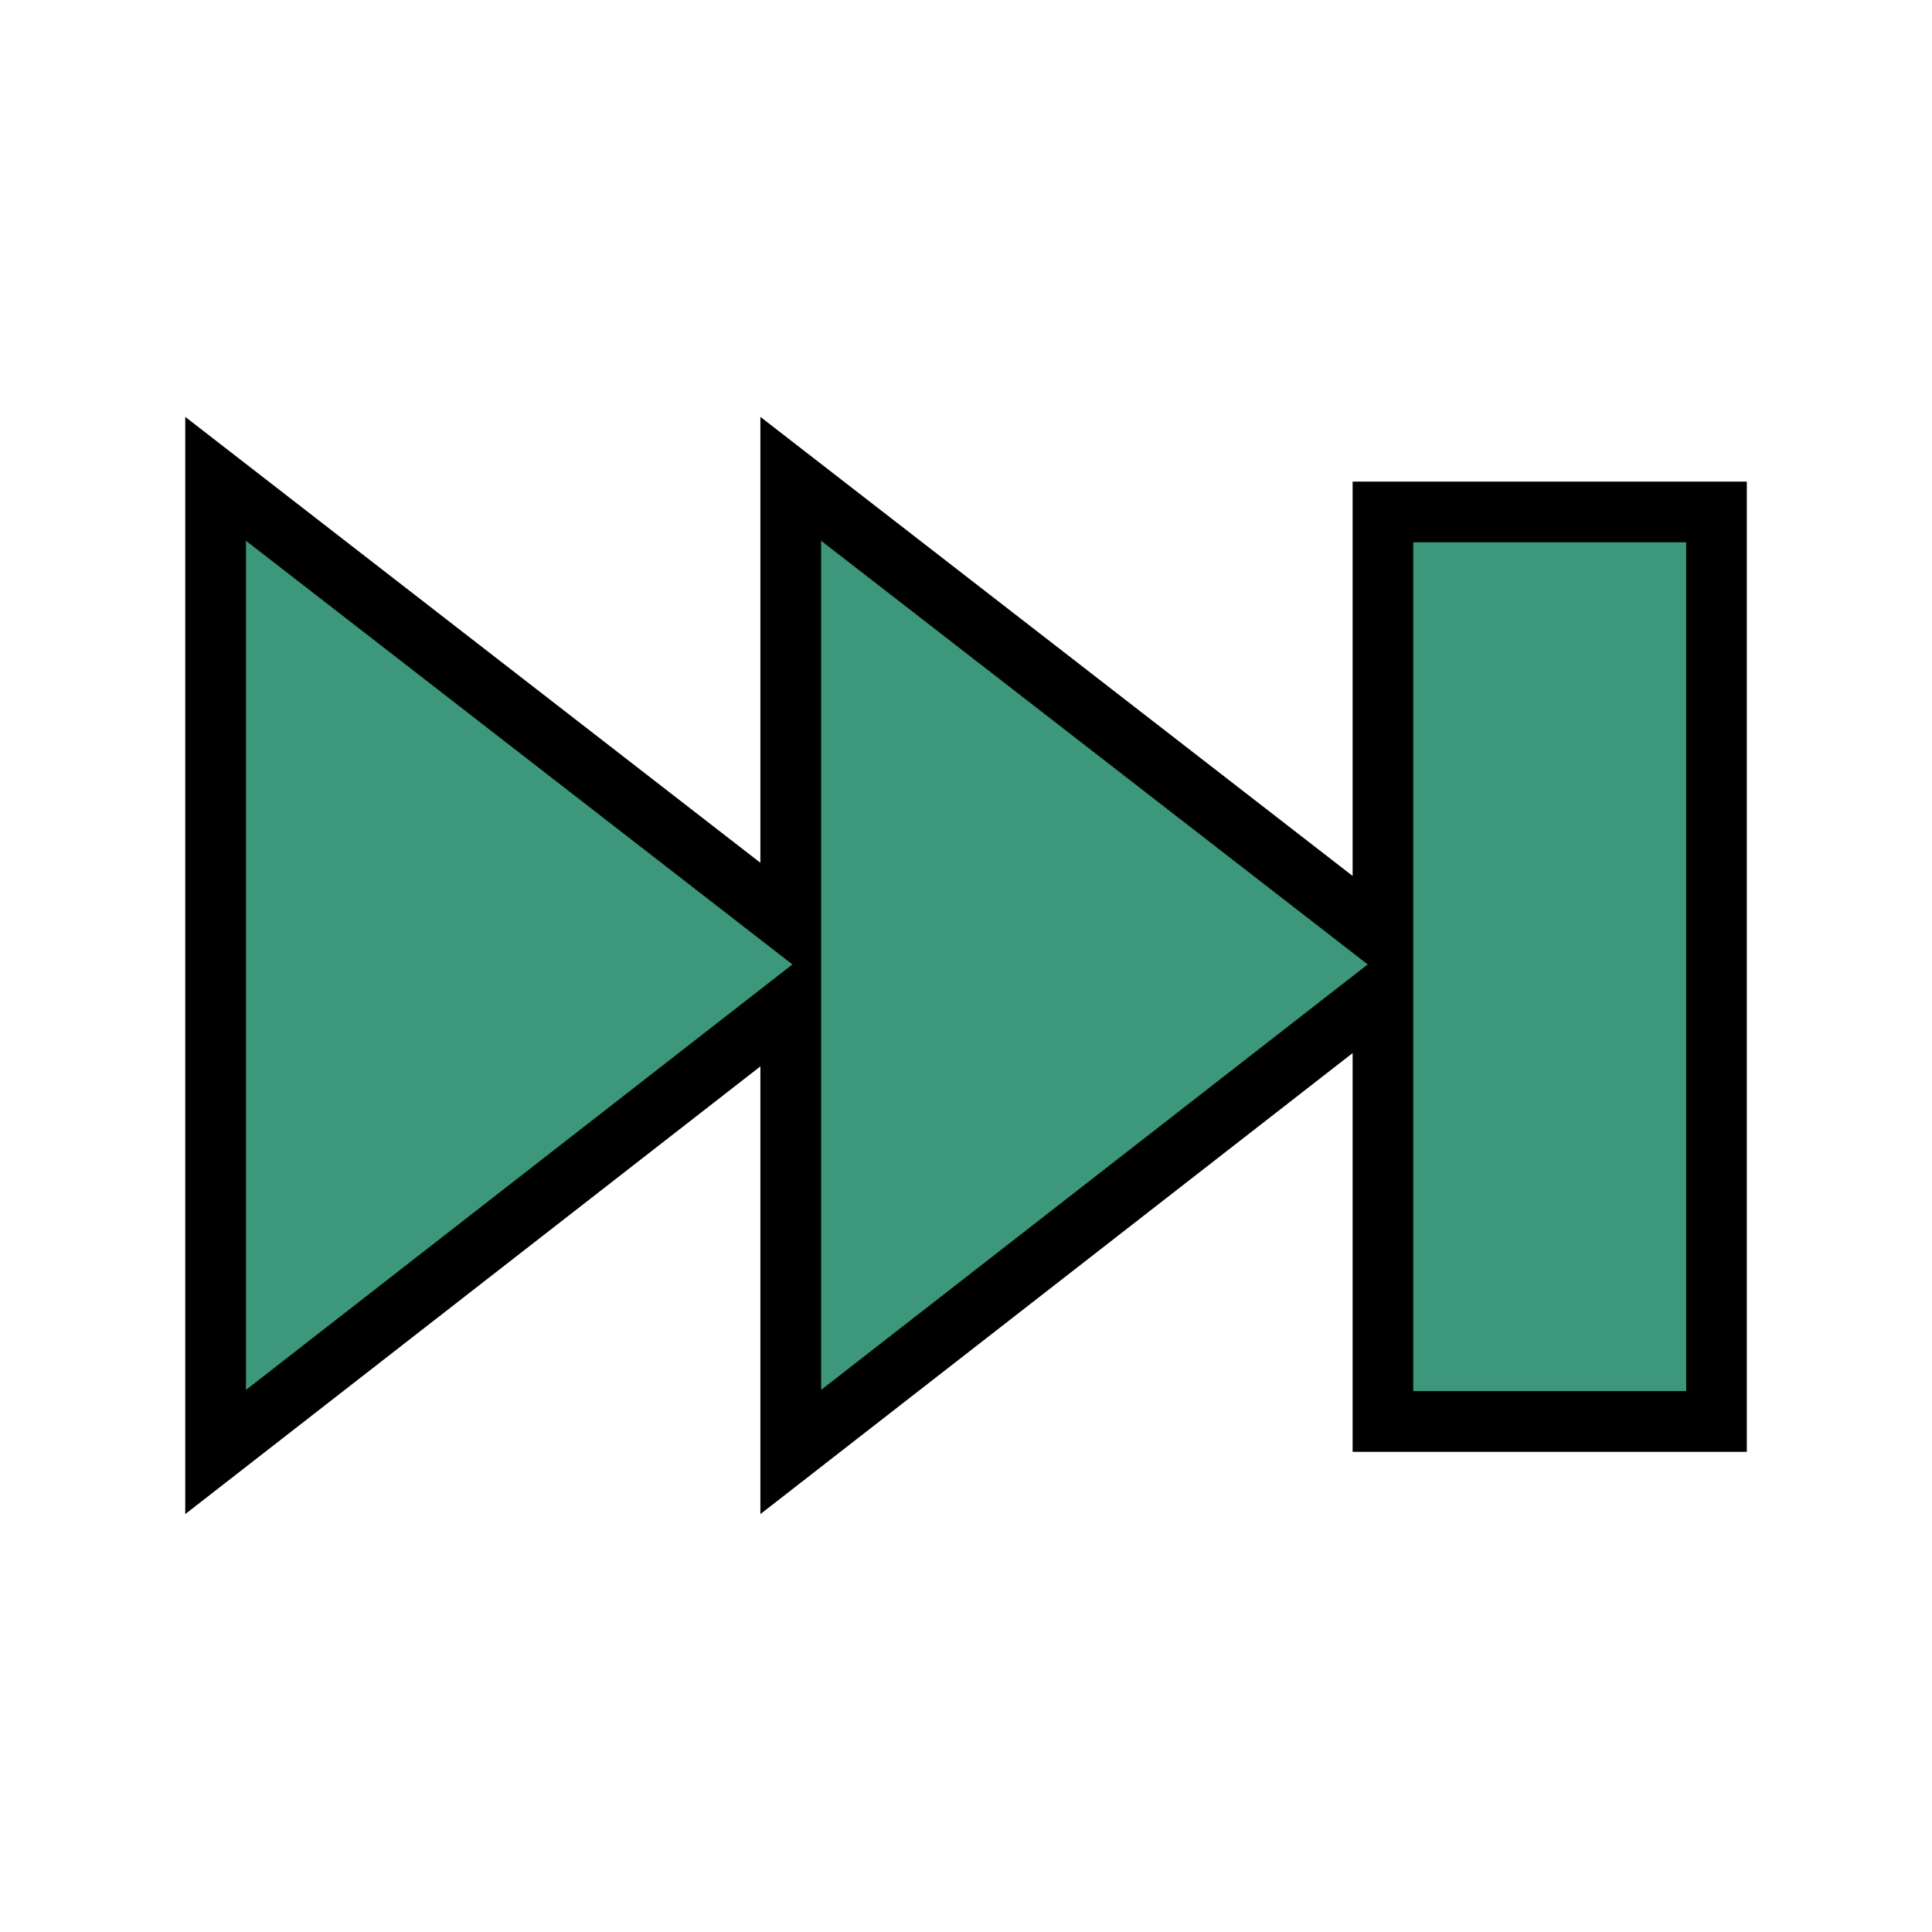 <?xml version="1.0" encoding="UTF-8"?>
<!DOCTYPE svg PUBLIC "-//W3C//DTD SVG 1.1 Tiny//EN" "http://www.w3.org/Graphics/SVG/1.1/DTD/svg11-tiny.dtd">
<svg baseProfile="tiny" height="26px" version="1.1" viewBox="0 0 26 26" width="26px" x="0px" xmlns="http://www.w3.org/2000/svg" xmlns:xlink="http://www.w3.org/1999/xlink" y="0px">
<g>
<rect fill="none" height="26" width="26"/>
<polygon points="10.233,20.376 10.233,14.351 2.493,20.376 2.493,5.61 10.233,11.611 10.233,5.61 18.203,11.788 18.203,6.481    23.508,6.481 23.508,19.538 18.203,19.538 18.203,14.172 10.233,20.376  "/>
<path d="M11.05,18.705l7.356-5.726L11.05,7.277V18.705z M3.31,18.705l7.354-5.726L3.31,7.277V18.705z M19.019,7.298   v11.423h3.673V7.298H19.019z" fill="#3C977B"/>
</g>
</svg>
